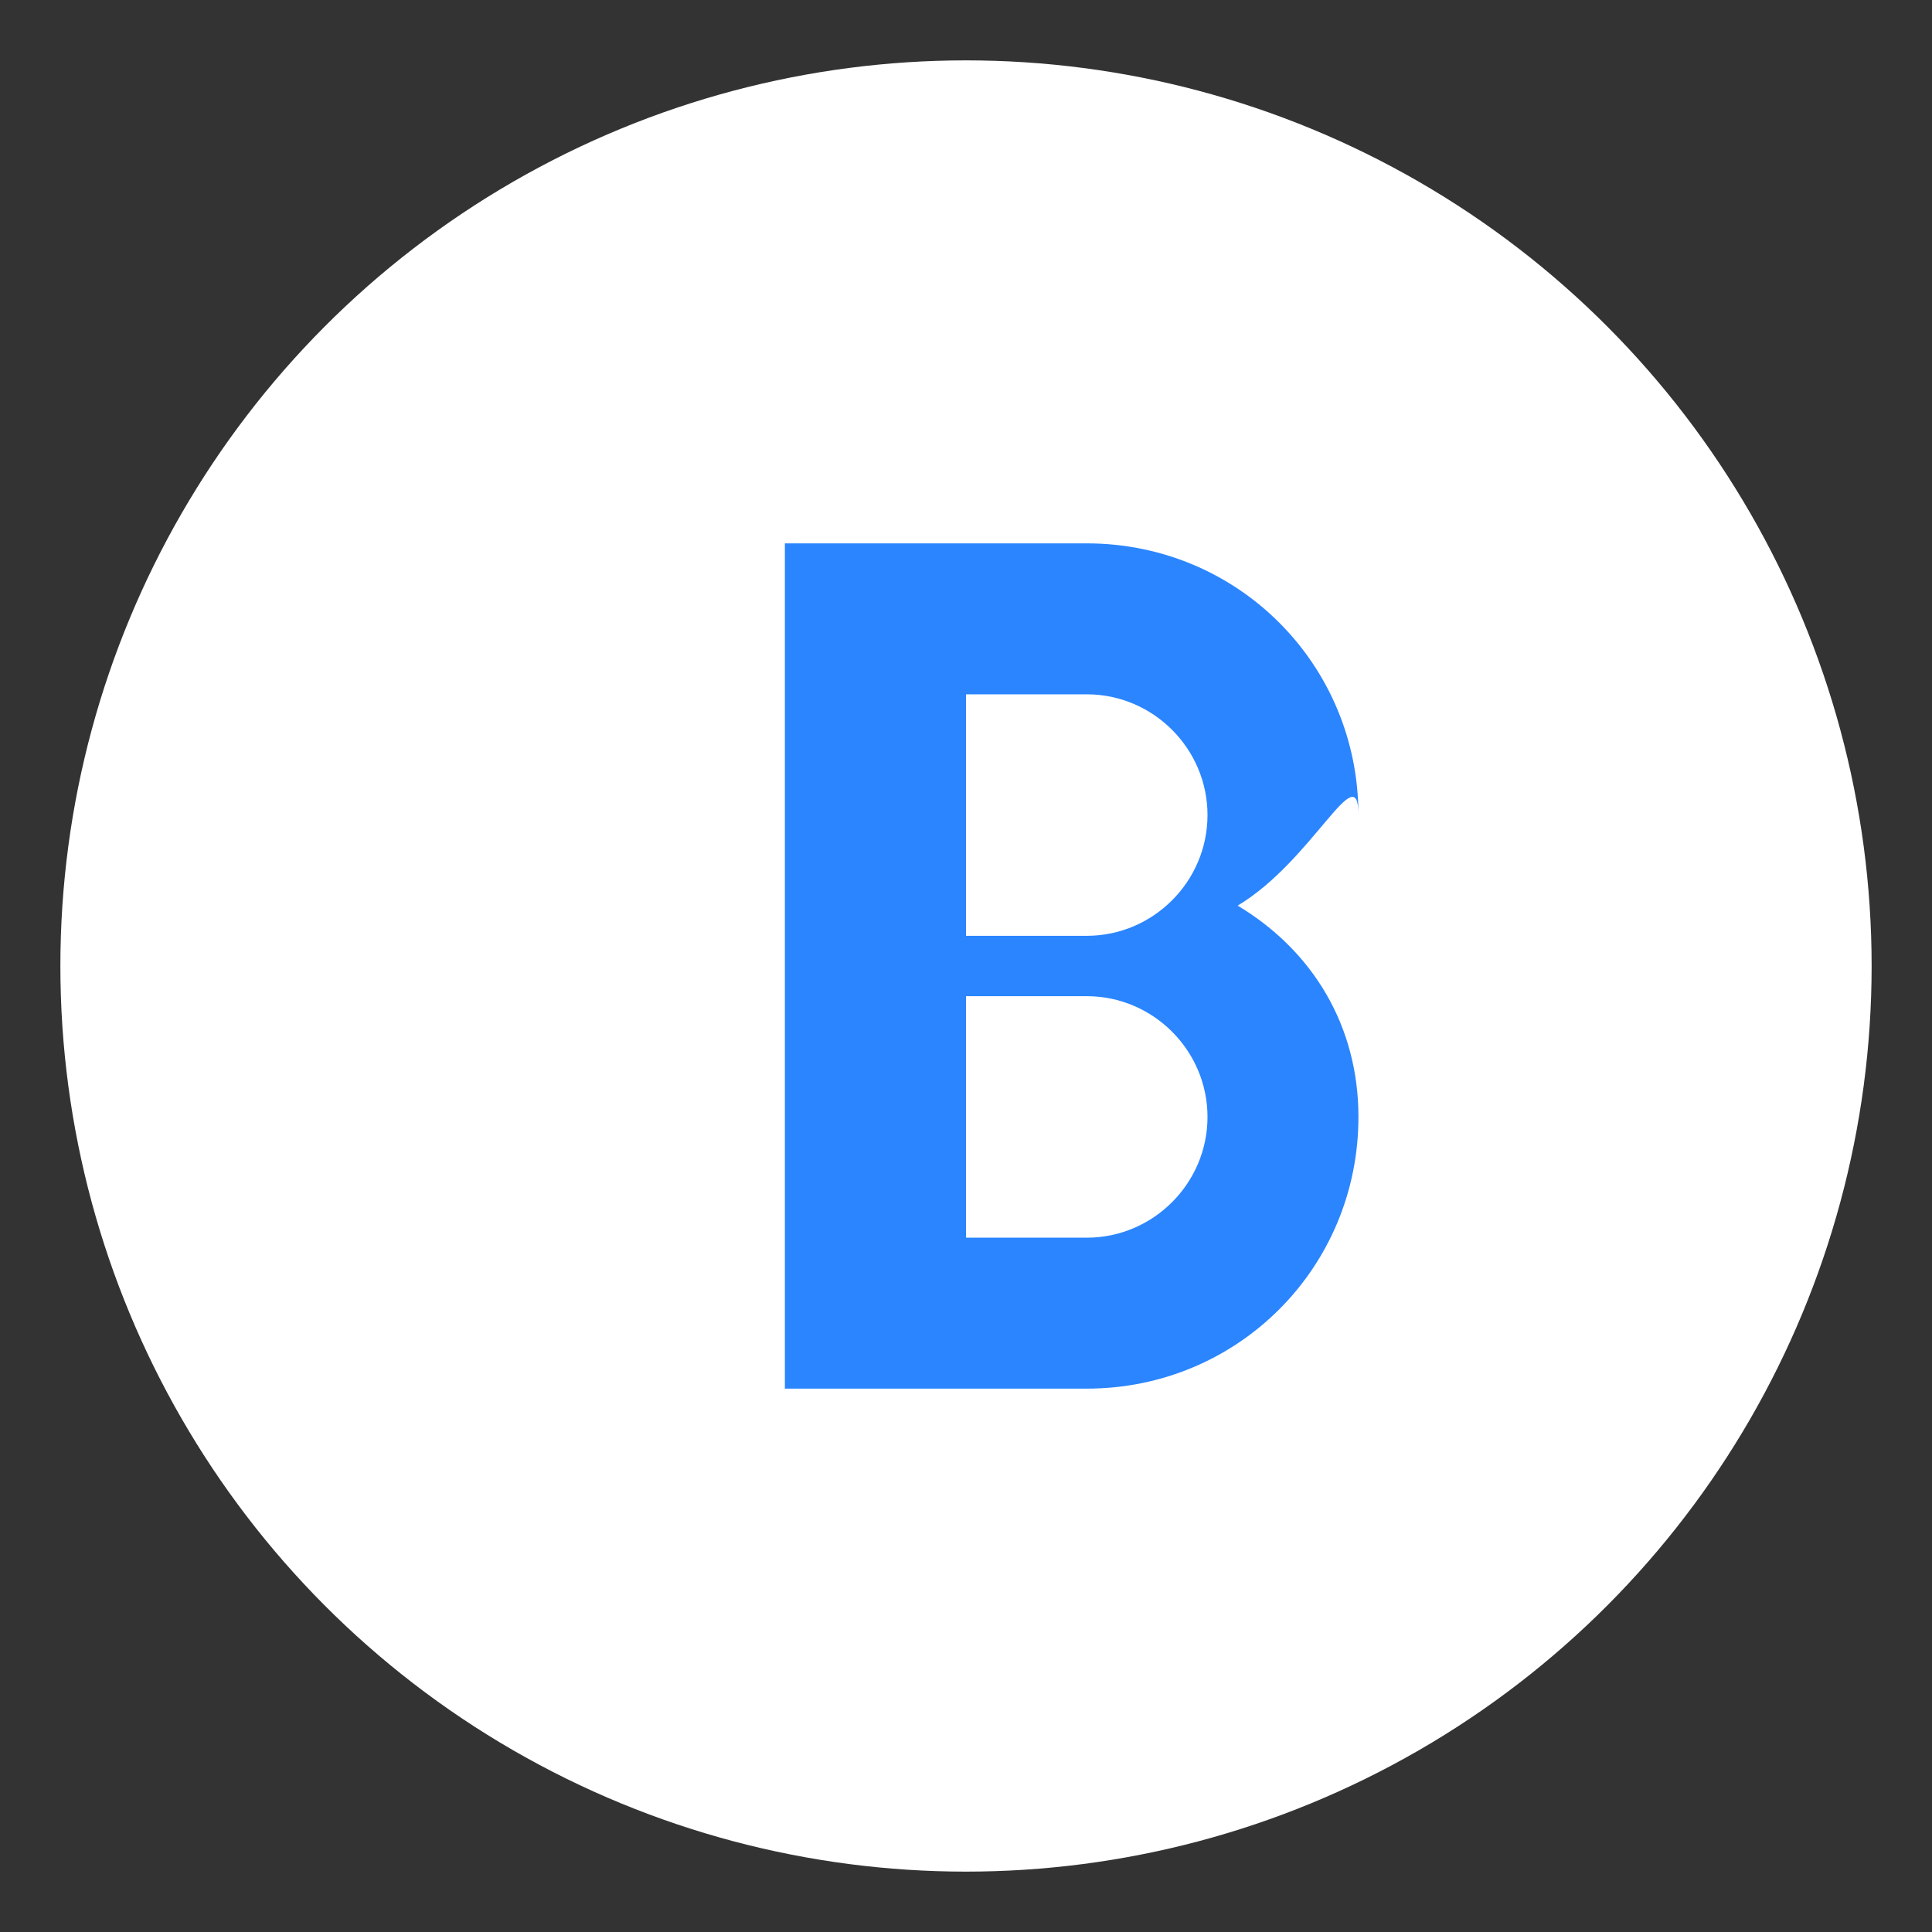 <svg width="64" height="64" viewBox="0 0 64 64" fill="none" xmlns="http://www.w3.org/2000/svg">
  <rect x="0" y="0" width="64" height="64" fill="#333333" stroke="none"/>
  <circle cx="32" cy="32" r="30" fill="white"/>
  <path d="M45 27C45 22 41 18 36 18H26V46H36C41 46 45 42 45 37C45 34 43.5 31.5 41 30C43.5 28.5 45 25 45 27ZM32 23H36C38.2 23 40 24.8 40 27C40 29.2 38.2 31 36 31H32V23ZM36 41H32V33H36C38.2 33 40 34.8 40 37C40 39.2 38.2 41 36 41Z" fill="#2a85ff"/>
</svg> 